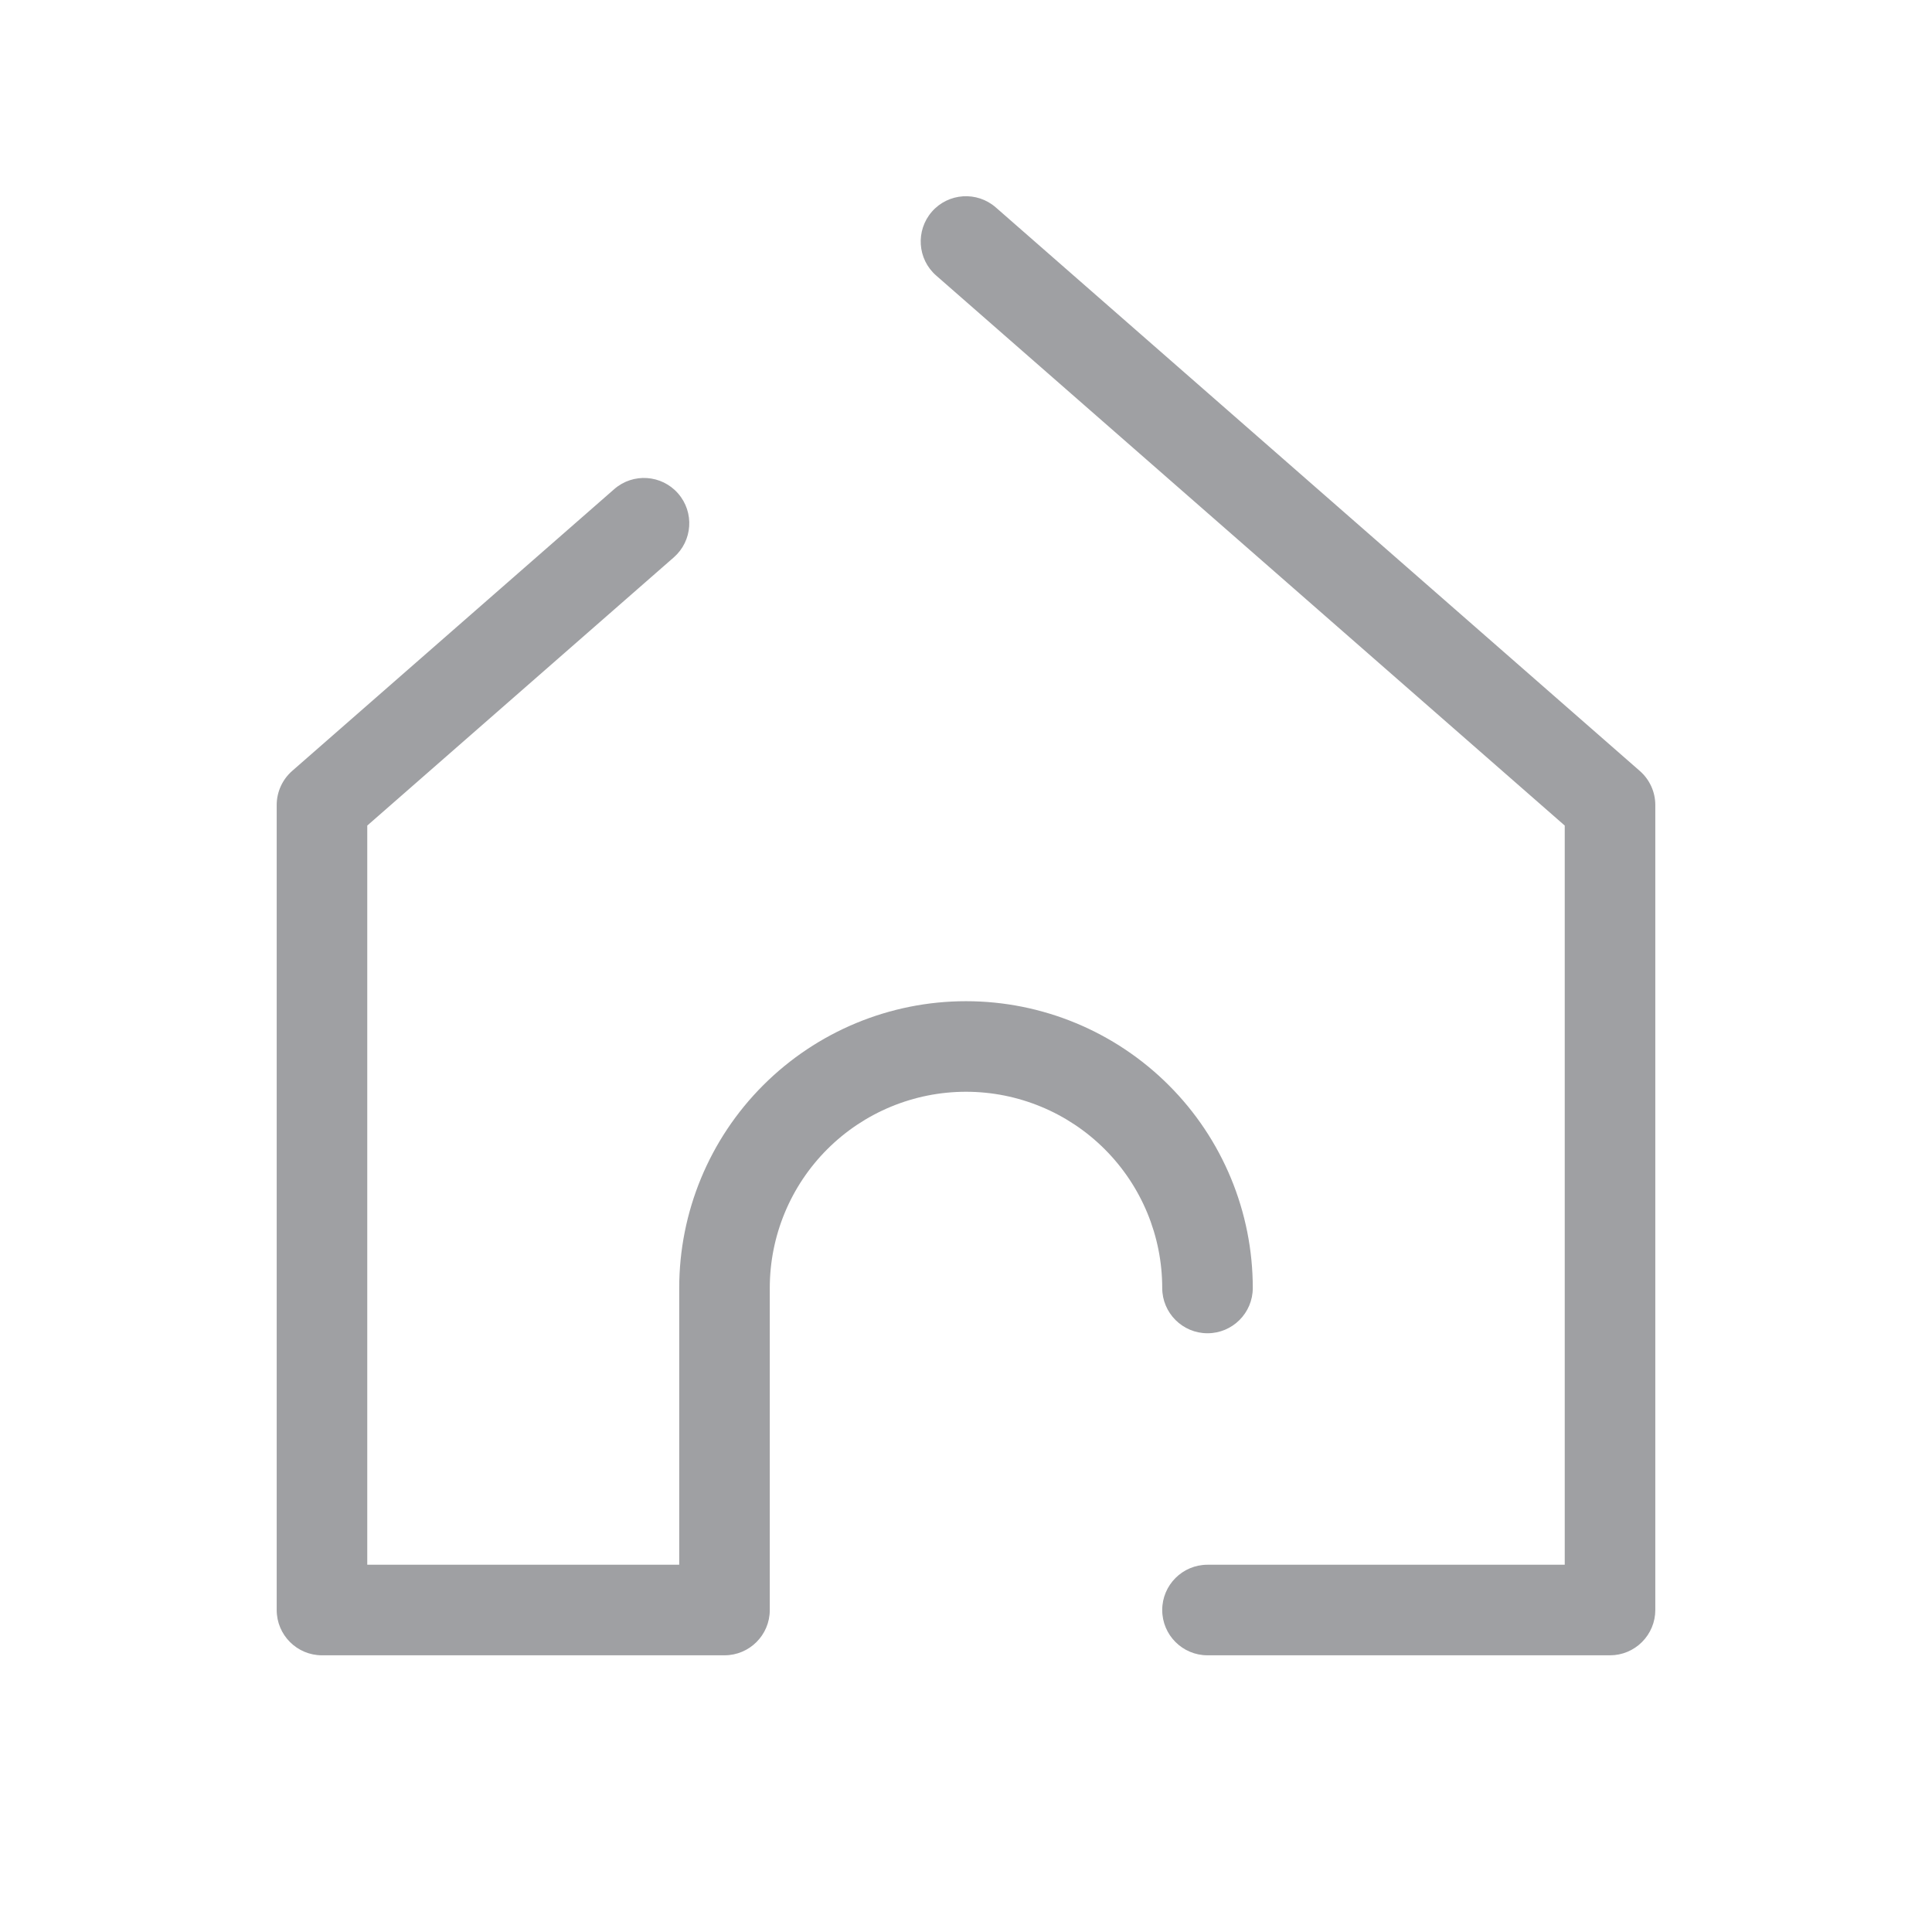 <svg width="32" height="32" viewBox="0 0 32 32" fill="none" xmlns="http://www.w3.org/2000/svg">
<path d="M19.25 21.333C19.25 21.747 19.586 22.083 20 22.083C20.414 22.083 20.75 21.747 20.75 21.333H19.25ZM18.828 18.505L19.359 17.975L19.359 17.975L18.828 18.505ZM12 26.667V27.417C12.414 27.417 12.75 27.081 12.75 26.667H12ZM5.333 26.667H4.583C4.583 27.081 4.919 27.417 5.333 27.417V26.667ZM5.333 13.333L4.839 12.769C4.677 12.911 4.583 13.117 4.583 13.333H5.333ZM11.161 9.231C11.472 8.958 11.504 8.485 11.231 8.173C10.958 7.861 10.485 7.829 10.173 8.102L11.161 9.231ZM26.667 13.333L27.417 13.333C27.417 13.117 27.323 12.911 27.16 12.769L26.667 13.333ZM16.494 3.436C16.182 3.163 15.708 3.194 15.435 3.506C15.163 3.818 15.194 4.292 15.506 4.564L16.494 3.436ZM26.667 26.667V27.417C26.866 27.417 27.056 27.338 27.197 27.197C27.338 27.056 27.417 26.866 27.417 26.667L26.667 26.667ZM20 25.917C19.586 25.917 19.25 26.253 19.25 26.667C19.25 27.081 19.586 27.417 20 27.417V25.917ZM20.75 21.333C20.75 20.074 20.25 18.865 19.359 17.975L18.298 19.035C18.908 19.645 19.25 20.471 19.25 21.333H20.75ZM19.359 17.975C18.468 17.084 17.26 16.583 16 16.583V18.083C16.862 18.083 17.689 18.426 18.298 19.035L19.359 17.975ZM16 16.583C14.74 16.583 13.532 17.084 12.641 17.975L13.702 19.035C14.311 18.426 15.138 18.083 16 18.083V16.583ZM12.641 17.975C11.75 18.865 11.25 20.074 11.25 21.333H12.75C12.75 20.471 13.092 19.645 13.702 19.035L12.641 17.975ZM11.25 21.333V26.667H12.75V21.333H11.25ZM12 25.917H5.333V27.417H12V25.917ZM6.083 26.667L6.083 13.333L4.583 13.333L4.583 26.667L6.083 26.667ZM10.173 8.102L4.839 12.769L5.827 13.898L11.161 9.231L10.173 8.102ZM27.16 12.769L16.494 3.436L15.506 4.564L26.173 13.898L27.16 12.769ZM25.917 13.333L25.917 26.667L27.417 26.667L27.417 13.333L25.917 13.333ZM26.667 25.917H20V27.417H26.667V25.917Z" fill="#9FA0A3"/>
</svg>
